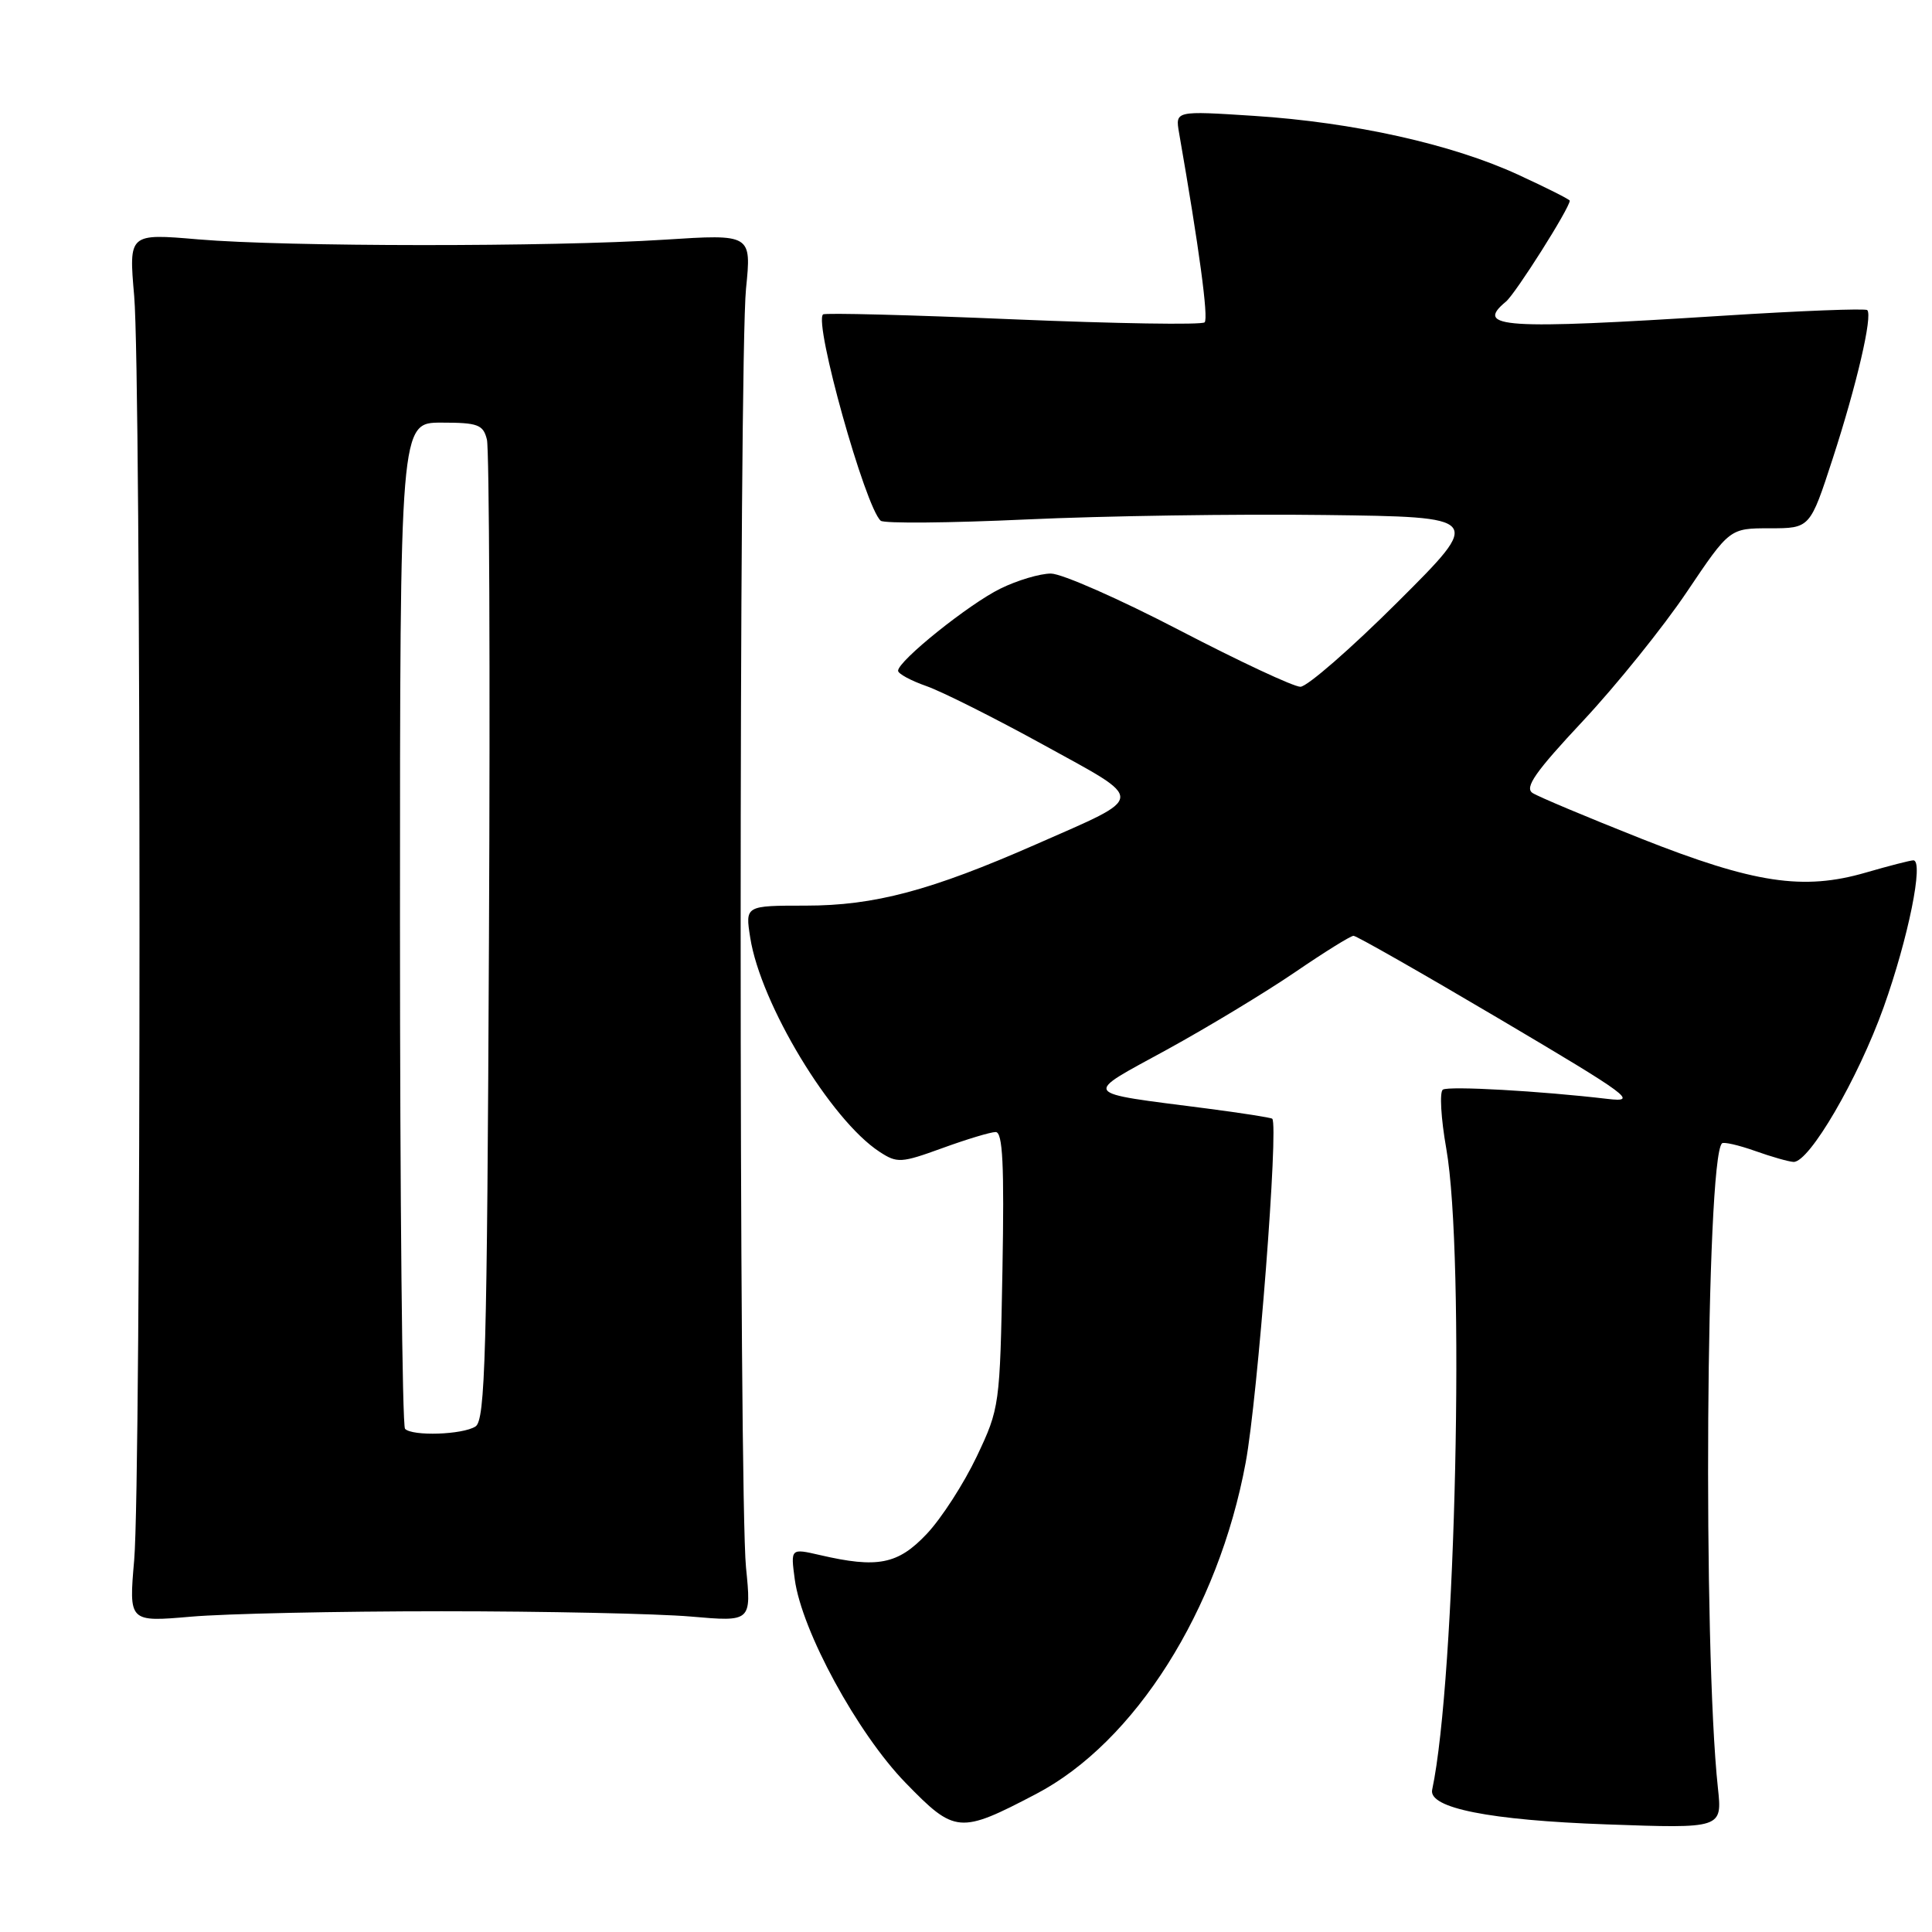 <?xml version="1.0" encoding="UTF-8" standalone="no"?>
<!DOCTYPE svg PUBLIC "-//W3C//DTD SVG 1.1//EN" "http://www.w3.org/Graphics/SVG/1.1/DTD/svg11.dtd" >
<svg xmlns="http://www.w3.org/2000/svg" xmlns:xlink="http://www.w3.org/1999/xlink" version="1.1" viewBox="0 0 256 256">
 <g >
 <path fill="currentColor"
d=" M 137.29 237.71 C 150.38 230.86 161.44 213.35 165.06 193.79 C 166.66 185.14 169.44 149.11 168.58 148.24 C 168.43 148.09 164.52 147.48 159.90 146.88 C 142.98 144.69 143.36 145.25 154.63 139.08 C 160.06 136.10 167.68 131.49 171.57 128.84 C 175.46 126.18 178.96 124.00 179.35 124.00 C 179.74 124.00 188.48 128.98 198.78 135.07 C 215.99 145.25 217.14 146.10 213.00 145.61 C 204.09 144.56 192.01 143.88 191.19 144.38 C 190.73 144.66 190.93 148.18 191.64 152.20 C 194.14 166.44 192.90 222.46 189.77 237.15 C 189.25 239.57 197.36 241.19 212.86 241.74 C 228.21 242.29 228.21 242.29 227.63 236.90 C 225.63 218.32 226.04 153.63 228.17 151.50 C 228.39 151.28 230.36 151.73 232.54 152.50 C 234.72 153.28 237.02 153.93 237.65 153.96 C 239.74 154.04 246.20 142.94 249.59 133.47 C 252.86 124.31 254.95 114.00 253.53 114.00 C 253.13 114.00 250.30 114.73 247.23 115.62 C 238.94 118.03 232.44 117.05 217.43 111.11 C 210.32 108.29 203.86 105.58 203.08 105.08 C 201.97 104.37 203.42 102.29 209.75 95.53 C 214.20 90.77 220.39 83.08 223.51 78.44 C 229.19 70.00 229.19 70.00 234.51 70.00 C 239.84 70.00 239.84 70.00 242.85 60.75 C 246.02 51.00 248.16 41.82 247.42 41.09 C 247.18 40.85 238.55 41.18 228.24 41.84 C 199.12 43.69 195.35 43.44 199.55 39.96 C 200.83 38.89 208.00 27.56 208.00 26.59 C 208.00 26.43 204.91 24.87 201.14 23.14 C 192.40 19.11 179.33 16.20 166.11 15.35 C 155.73 14.68 155.73 14.68 156.23 17.59 C 158.90 32.89 160.15 42.18 159.62 42.71 C 159.27 43.07 147.84 42.88 134.24 42.31 C 120.63 41.73 109.30 41.44 109.06 41.66 C 107.81 42.77 114.65 67.21 116.70 69.00 C 117.14 69.38 125.83 69.30 136.00 68.83 C 146.18 68.36 163.95 68.09 175.50 68.24 C 196.50 68.50 196.50 68.50 185.22 79.75 C 179.01 85.94 173.20 91.00 172.31 91.00 C 171.41 91.00 164.19 87.62 156.27 83.50 C 148.35 79.38 140.69 76.00 139.25 76.00 C 137.81 76.00 134.80 76.89 132.57 77.99 C 128.41 80.02 119.00 87.57 119.00 88.88 C 119.00 89.27 120.69 90.19 122.75 90.91 C 124.81 91.63 131.82 95.15 138.31 98.72 C 151.95 106.23 152.01 105.39 137.30 111.87 C 123.33 118.01 115.88 120.00 106.77 120.00 C 98.74 120.00 98.74 120.00 99.41 124.25 C 100.78 133.00 110.06 148.38 116.53 152.61 C 118.88 154.15 119.39 154.12 124.87 152.13 C 128.08 150.96 131.26 150.00 131.93 150.00 C 132.87 150.00 133.08 154.32 132.83 168.25 C 132.50 186.25 132.46 186.59 129.42 193.00 C 127.72 196.57 124.75 201.19 122.80 203.25 C 118.98 207.30 116.29 207.83 108.63 206.05 C 104.76 205.16 104.76 205.16 105.31 209.27 C 106.23 216.10 113.62 229.68 119.99 236.23 C 126.54 242.97 127.15 243.02 137.29 237.71 Z  M 58.50 213.50 C 72.25 213.50 87.12 213.82 91.53 214.20 C 99.57 214.90 99.57 214.90 98.85 207.70 C 97.90 198.29 97.91 47.68 98.85 38.26 C 99.58 31.02 99.58 31.02 88.04 31.76 C 72.91 32.73 37.94 32.71 26.28 31.72 C 17.06 30.93 17.06 30.93 17.78 39.22 C 18.72 49.97 18.72 195.98 17.78 206.72 C 17.07 214.93 17.07 214.93 25.28 214.22 C 29.80 213.82 44.75 213.50 58.50 213.50 Z  M 53.67 189.33 C 53.30 188.97 53.00 158.82 53.00 122.33 C 53.00 56.00 53.00 56.00 58.48 56.00 C 63.33 56.00 64.03 56.26 64.52 58.25 C 64.83 59.49 64.96 89.20 64.79 124.29 C 64.54 179.68 64.30 188.20 63.00 189.02 C 61.28 190.11 54.66 190.33 53.67 189.33 Z "/>
</g>
</svg>